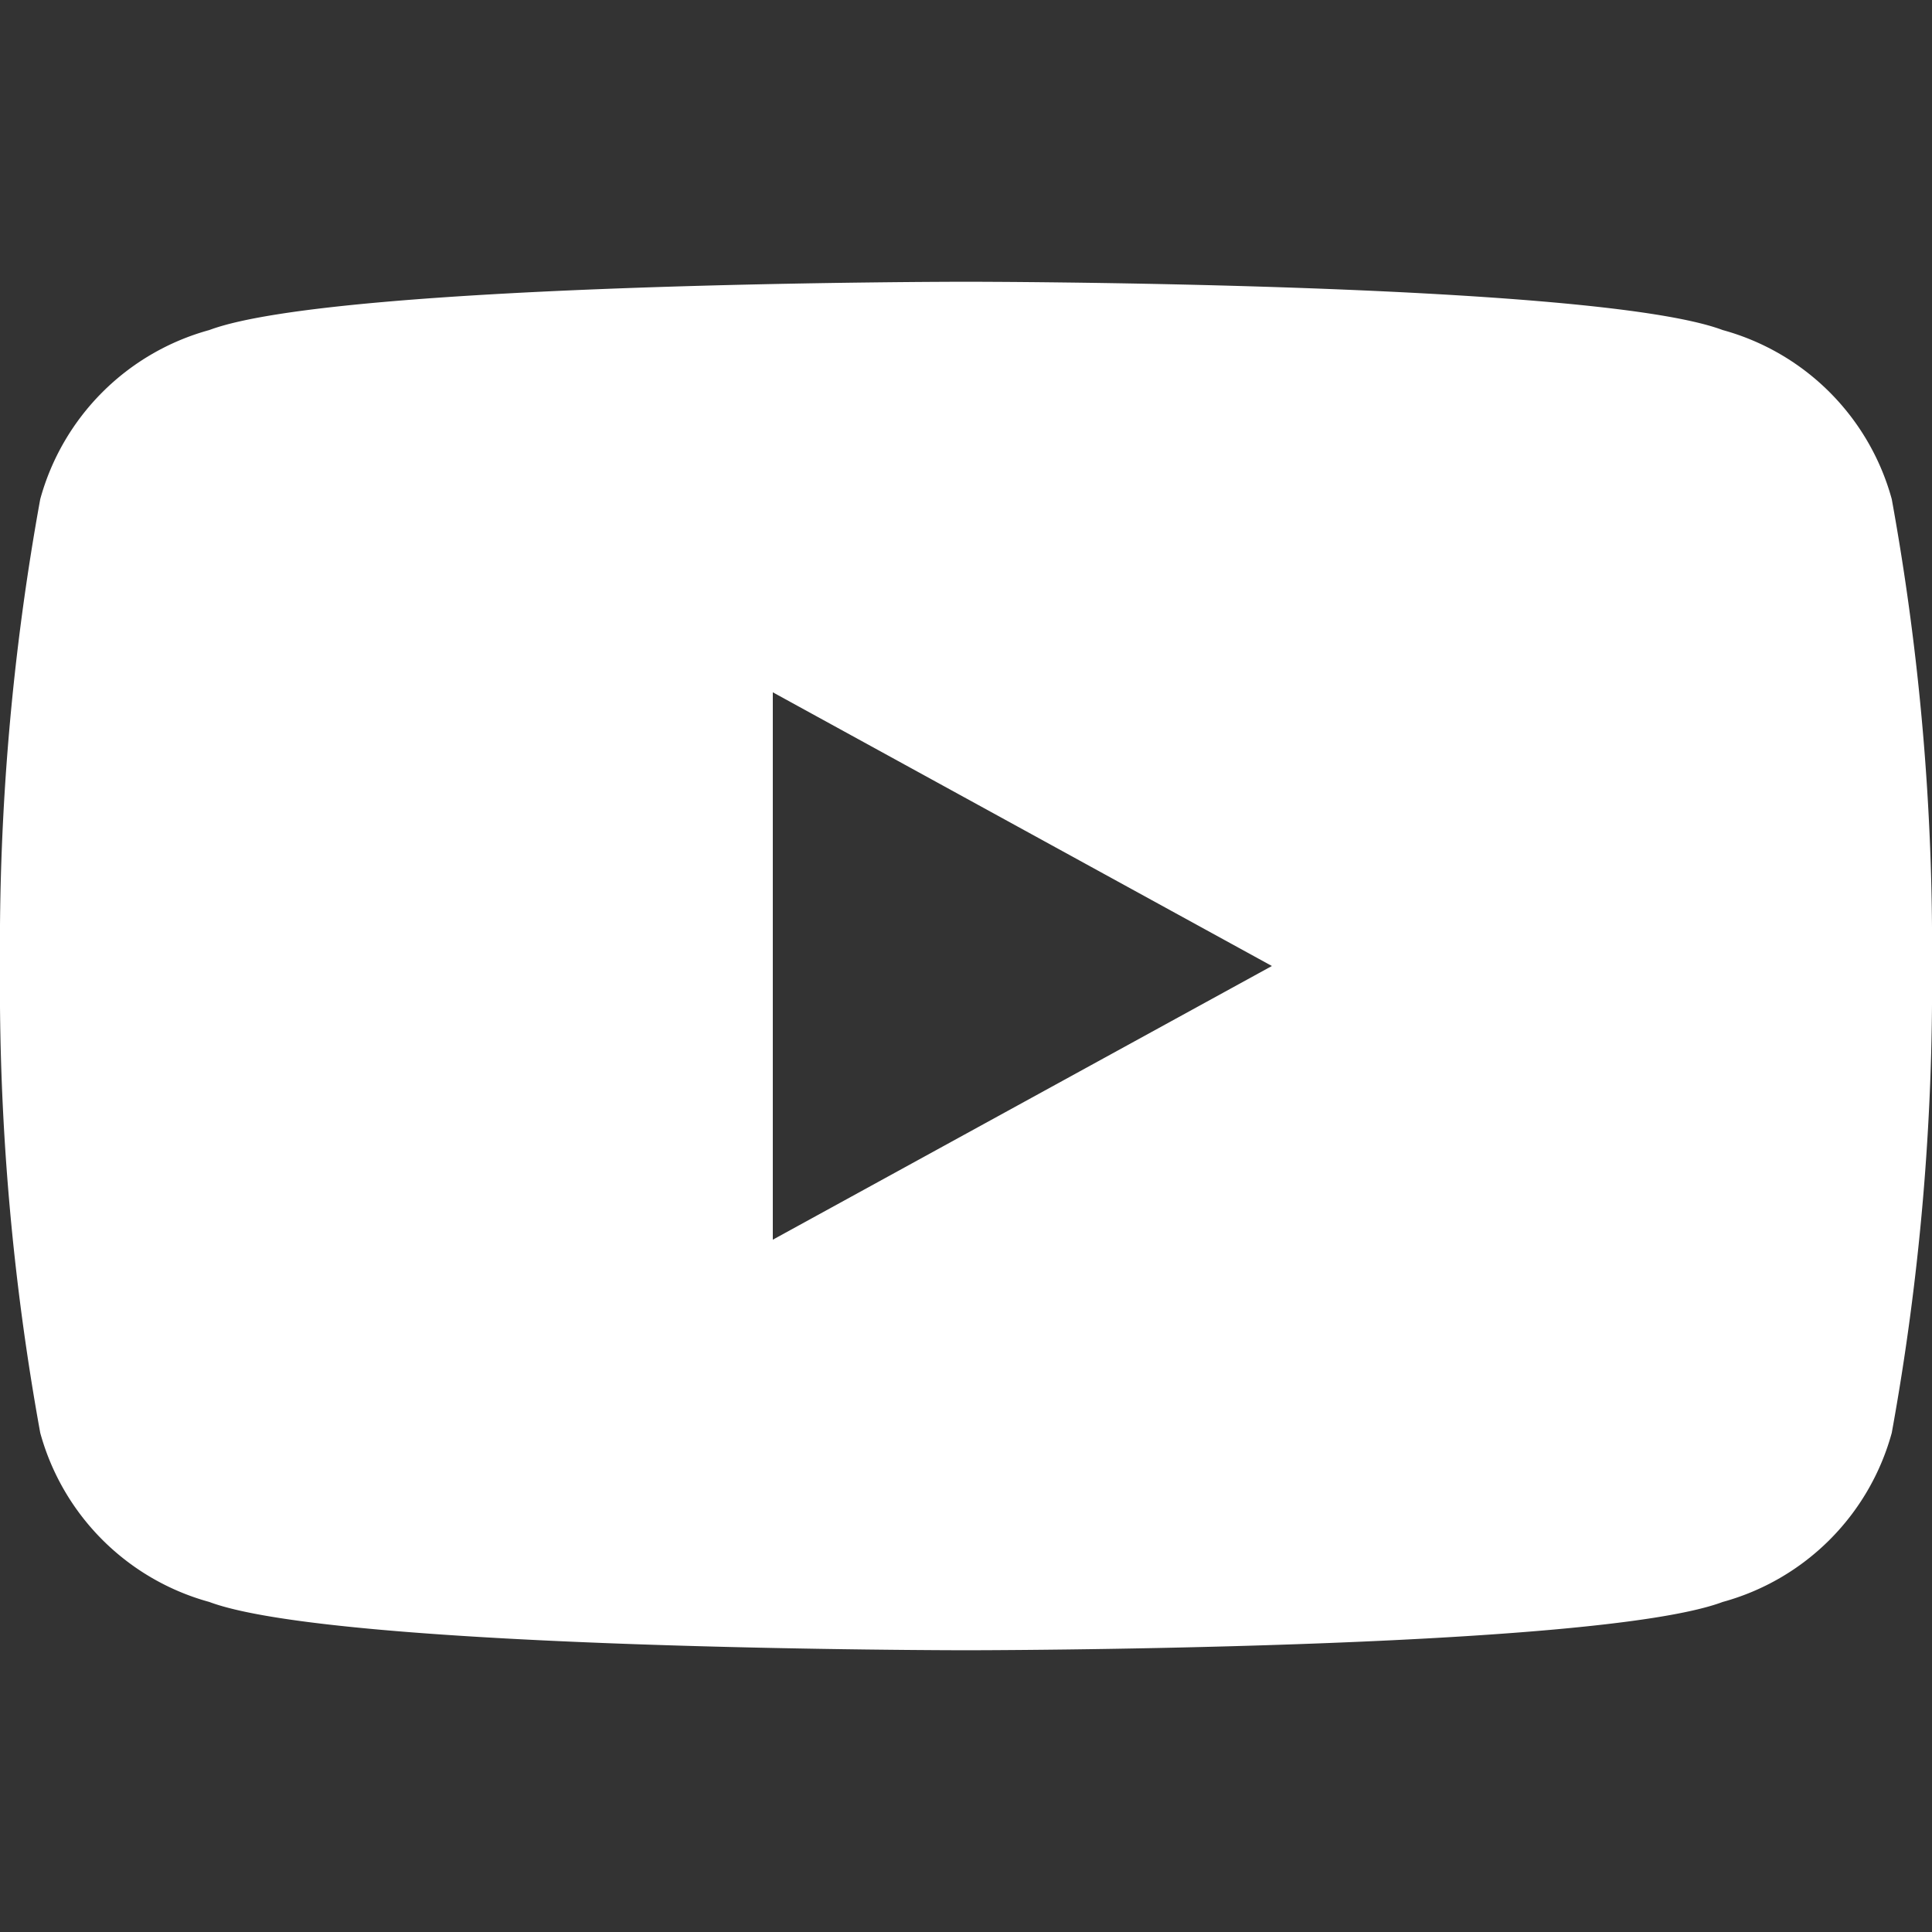 <svg xmlns="http://www.w3.org/2000/svg" viewBox="0 0 24 24" fill="#ffffff">
  <rect x="0" y="0" width="24" height="24" fill="#333333" stroke="none"/>
  <path d="M23.5 6.2a3 3 0 0 0-2.1-2.1C19.8 3.5 12 3.5 12 3.5s-7.8 0-9.4.6A3 3 0 0 0 .5 6.2 31 31 0 0 0 0 12a31 31 0 0 0 .5 5.8 3 3 0 0 0 2.1 2.1c1.6.6 9.4.6 9.4.6s7.8 0 9.4-.6a3 3 0 0 0 2.1-2.1A31 31 0 0 0 24 12a31 31 0 0 0-.5-5.8zM9.6 15.4V8.6L15.8 12l-6.2 3.4z"/>
</svg>
